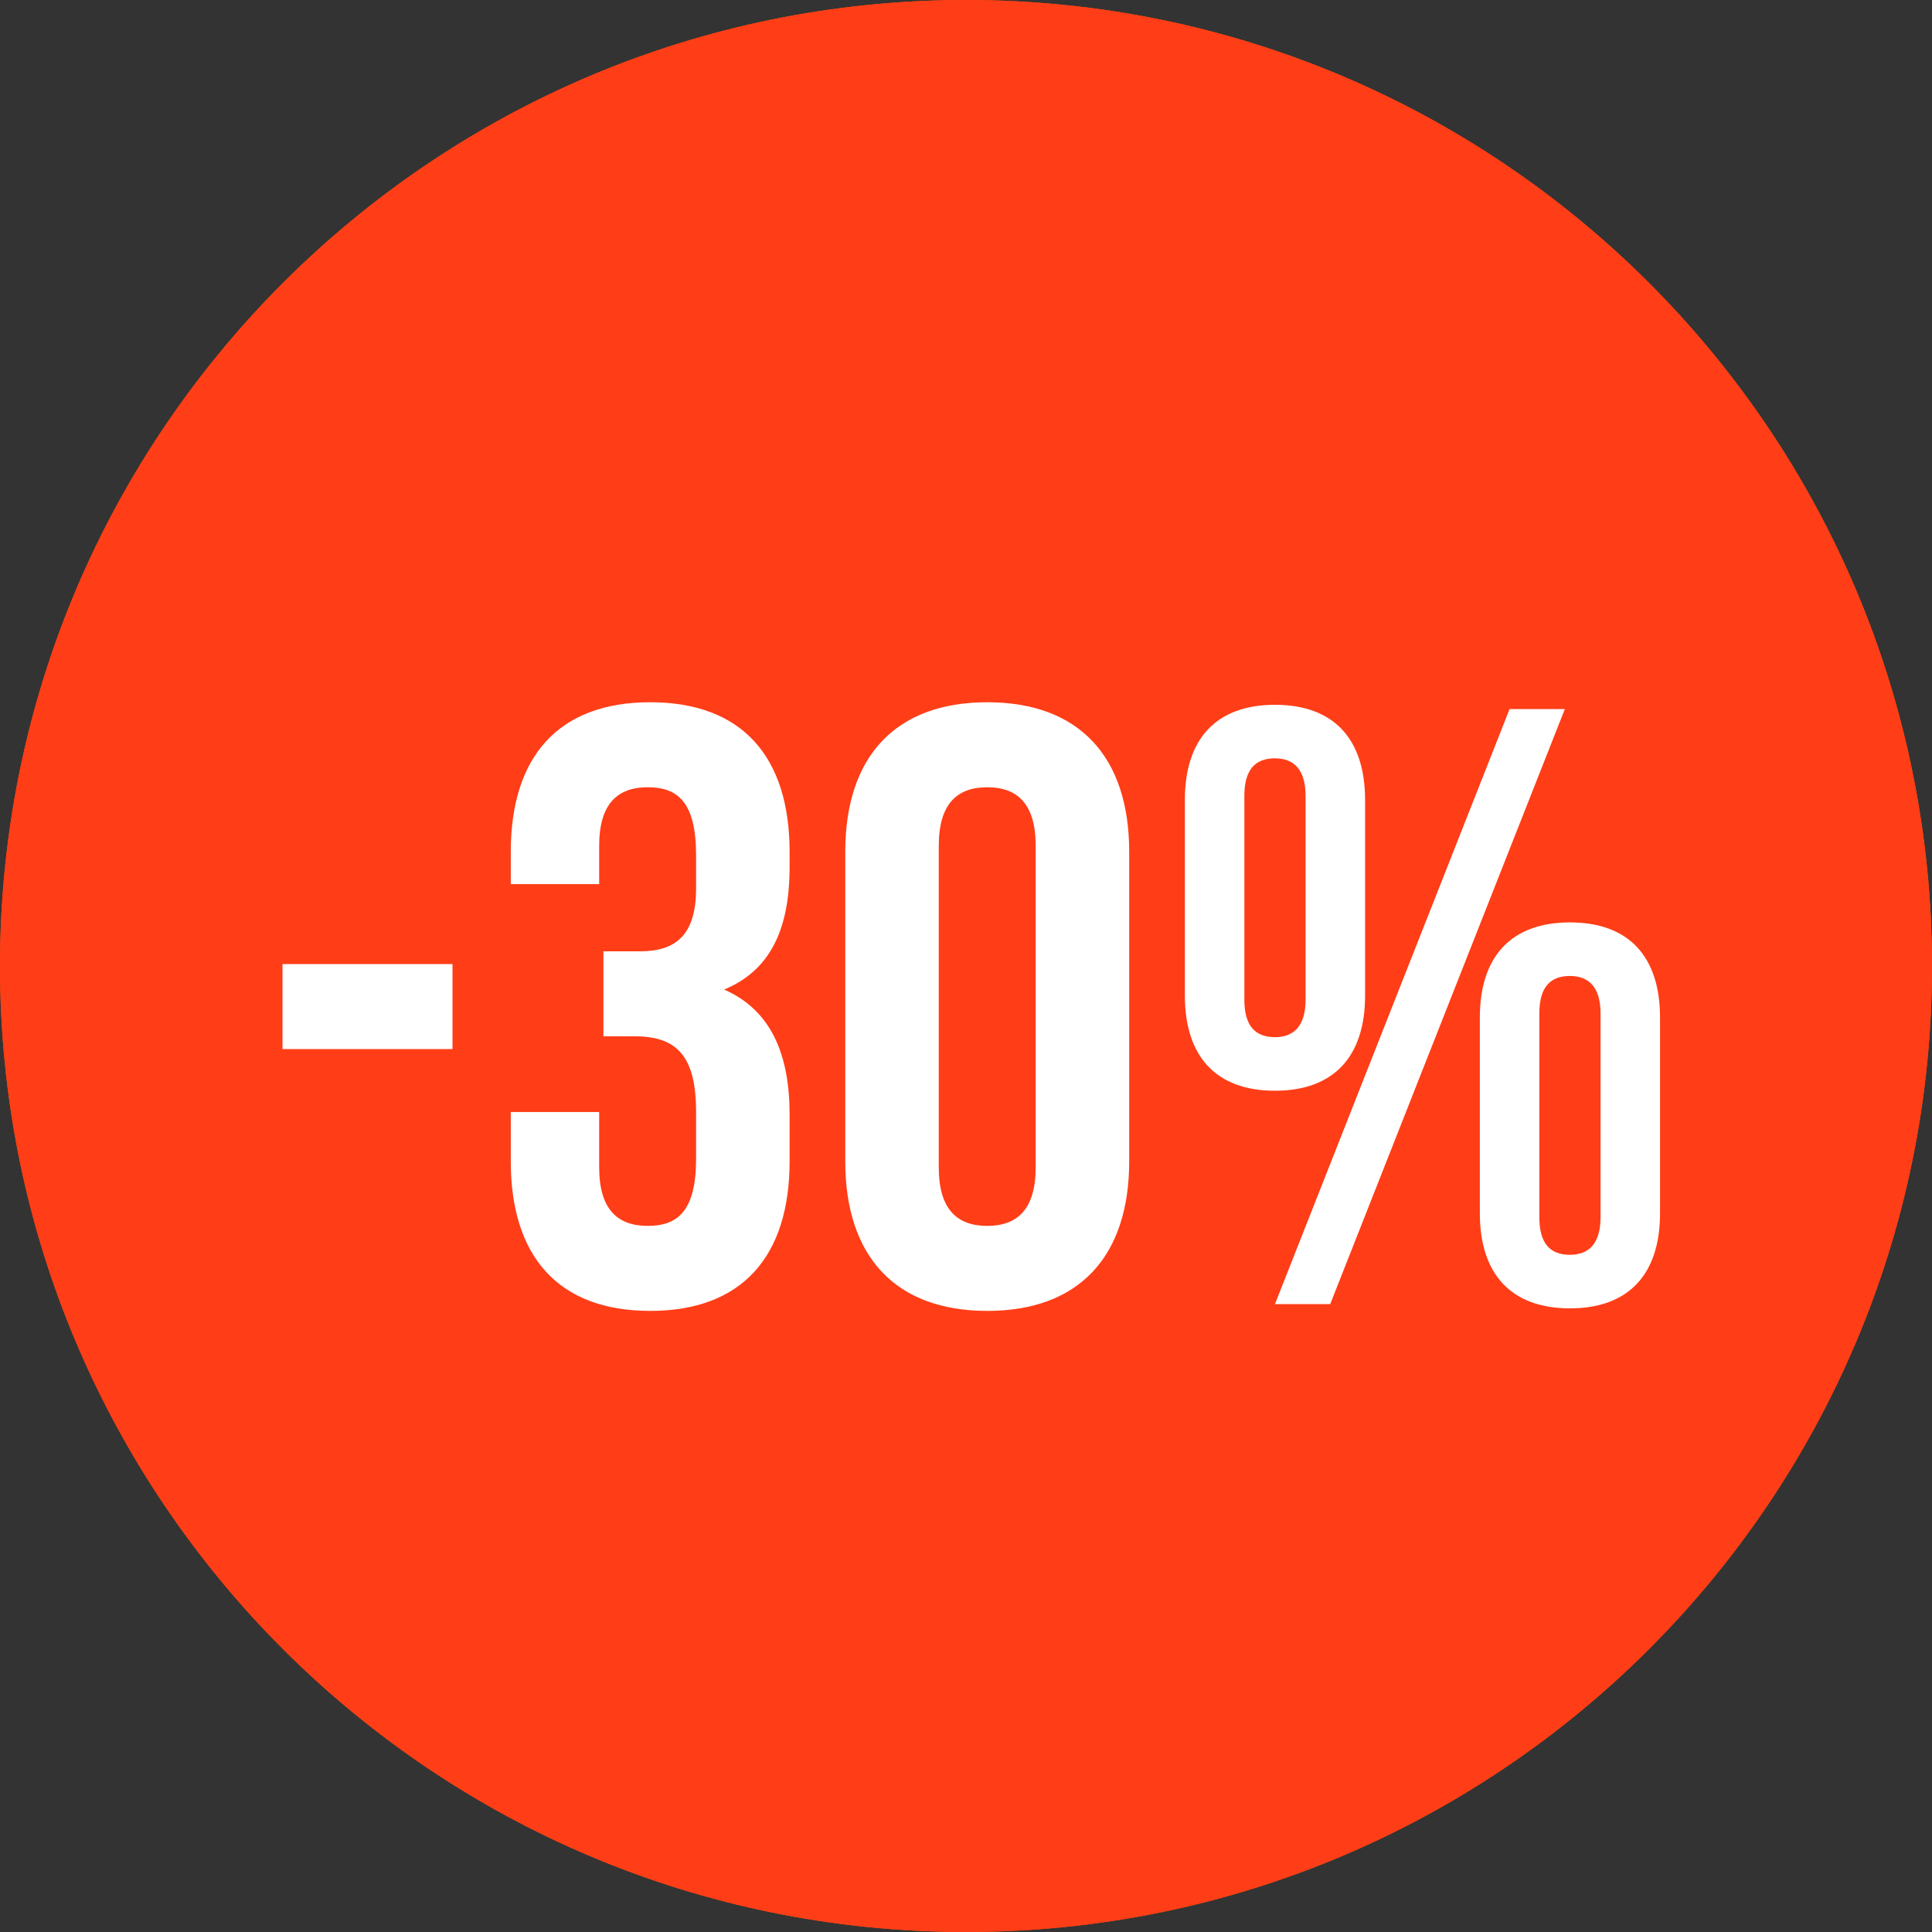 <svg width="85" height="85" viewBox="0 0 85 85" fill="none" xmlns="http://www.w3.org/2000/svg">
<rect x="0" y="0" width="85" height="85" fill="#333333" stroke="none"/>
<path d="M85 42.5C85 65.972 65.972 85 42.5 85C19.028 85 0 65.972 0 42.5C0 19.028 19.028 0 42.5 0C65.972 0 85 19.028 85 42.5Z" fill="#FF5200"/>
<path d="M85 42.5C85 65.972 65.972 85 42.5 85C19.028 85 0 65.972 0 42.5C0 19.028 19.028 0 42.5 0C65.972 0 85 19.028 85 42.5Z" fill="#FF3D17"/>
<path d="M12.429 46.155V42.415H19.909V46.155H12.429Z" fill="white"/>
<path d="M30.625 39.086V37.628C30.625 35.272 29.802 34.636 28.493 34.636C27.184 34.636 26.361 35.346 26.361 37.216V38.899H22.472V37.478C22.472 33.289 24.566 30.896 28.605 30.896C32.645 30.896 34.739 33.289 34.739 37.478V38.151C34.739 40.956 33.841 42.714 31.859 43.537C33.916 44.435 34.739 46.379 34.739 49.035V51.092C34.739 55.281 32.645 57.674 28.605 57.674C24.566 57.674 22.472 55.281 22.472 51.092V48.923H26.361V51.354C26.361 53.224 27.184 53.934 28.493 53.934C29.802 53.934 30.625 53.298 30.625 50.98V48.923C30.625 46.492 29.802 45.594 27.932 45.594H26.548V41.854H28.157C29.69 41.854 30.625 41.181 30.625 39.086Z" fill="white"/>
<path d="M41.302 37.216V51.354C41.302 53.224 42.125 53.934 43.434 53.934C44.743 53.934 45.566 53.224 45.566 51.354V37.216C45.566 35.346 44.743 34.636 43.434 34.636C42.125 34.636 41.302 35.346 41.302 37.216ZM37.188 51.092V37.478C37.188 33.289 39.395 30.896 43.434 30.896C47.473 30.896 49.68 33.289 49.68 37.478V51.092C49.68 55.281 47.473 57.674 43.434 57.674C39.395 57.674 37.188 55.281 37.188 51.092Z" fill="white"/>
<path d="M54.747 35.01V43.986C54.747 45.145 55.233 45.631 56.093 45.631C56.916 45.631 57.44 45.145 57.44 43.986V35.01C57.44 33.85 56.916 33.364 56.093 33.364C55.233 33.364 54.747 33.85 54.747 35.01ZM52.129 43.799V35.197C52.129 32.504 53.513 31.008 56.093 31.008C58.674 31.008 60.058 32.504 60.058 35.197V43.799C60.058 46.492 58.674 47.988 56.093 47.988C53.513 47.988 52.129 46.492 52.129 43.799ZM56.093 57.375L66.416 31.195H68.847L58.524 57.375H56.093ZM67.725 44.584V53.56C67.725 54.72 68.211 55.206 69.071 55.206C69.894 55.206 70.417 54.72 70.417 53.56V44.584C70.417 43.425 69.894 42.939 69.071 42.939C68.211 42.939 67.725 43.425 67.725 44.584ZM65.107 53.373V44.771C65.107 42.078 66.49 40.582 69.071 40.582C71.652 40.582 73.035 42.078 73.035 44.771V53.373C73.035 56.066 71.652 57.562 69.071 57.562C66.49 57.562 65.107 56.066 65.107 53.373Z" fill="white"/>
</svg>
